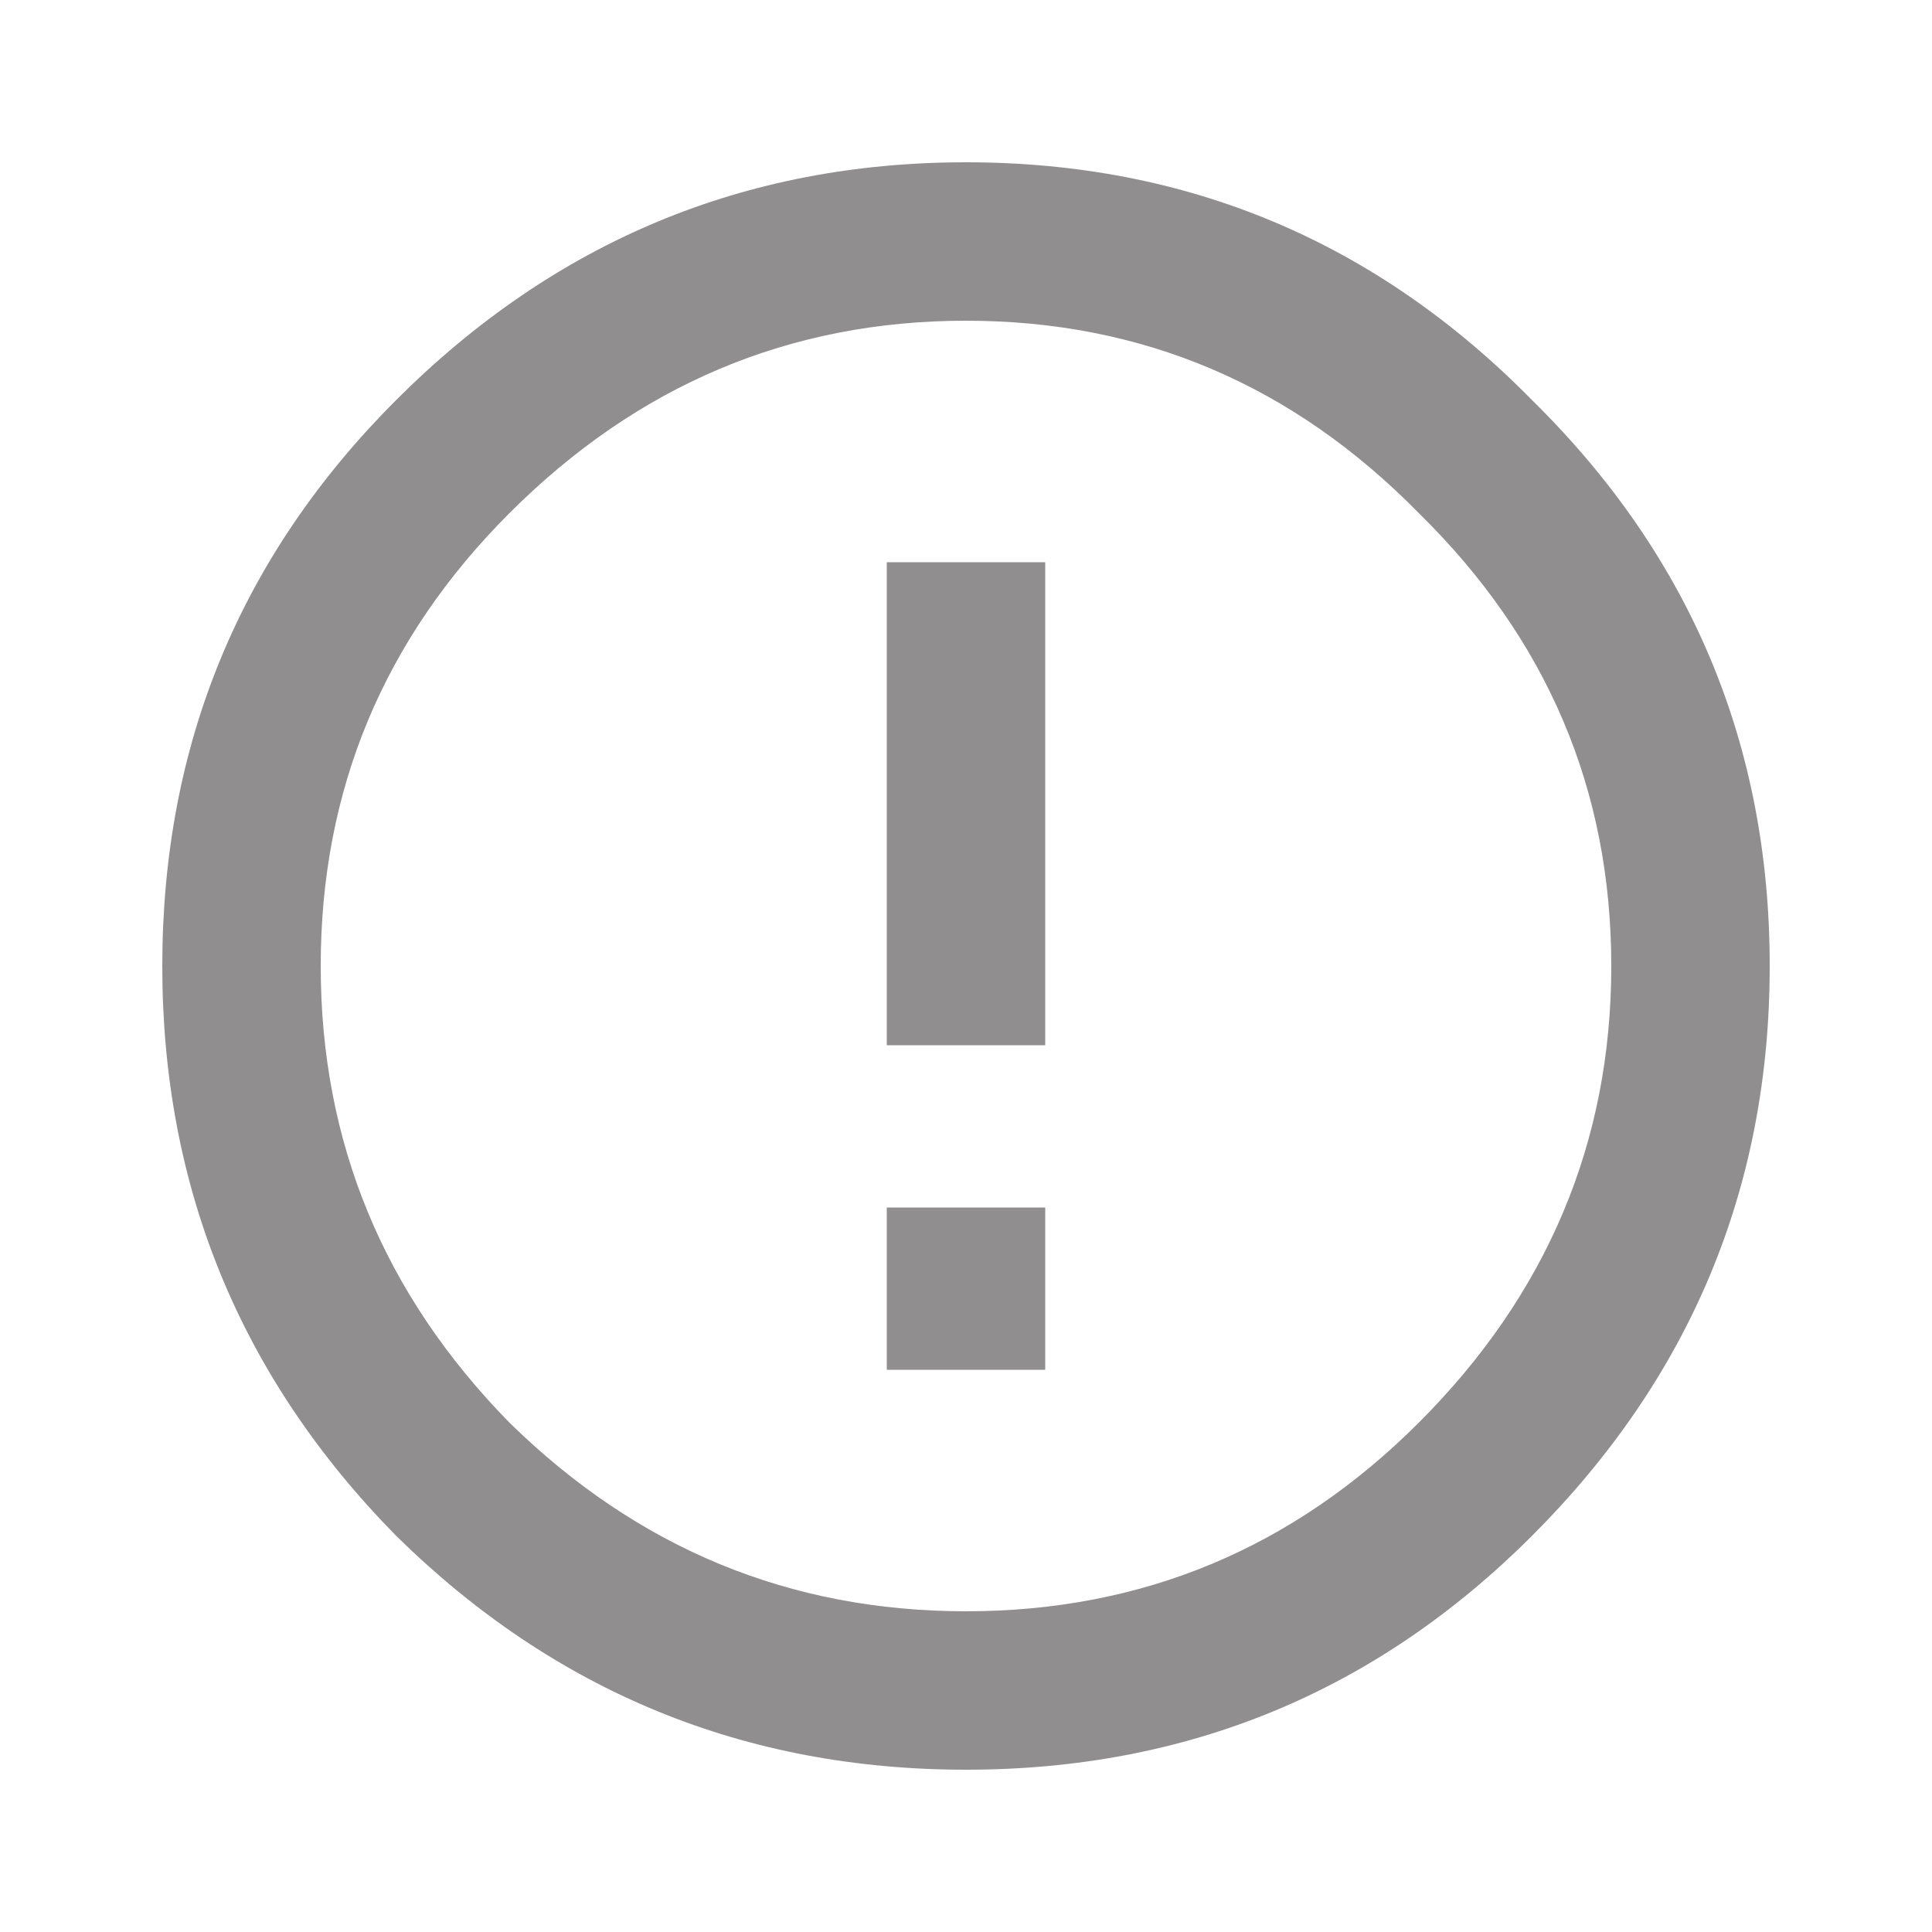 <svg width="18" height="18" viewBox="0 0 18 18" fill="none" xmlns="http://www.w3.org/2000/svg">
<path d="M4.746 13.254C5.941 14.426 7.359 15.012 9 15.012C10.641 15.012 12.047 14.426 13.219 13.254C14.414 12.059 15.012 10.641 15.012 9C15.012 7.359 14.414 5.953 13.219 4.781C12.047 3.586 10.641 2.988 9 2.988C7.359 2.988 5.941 3.586 4.746 4.781C3.574 5.953 2.988 7.359 2.988 9C2.988 10.641 3.574 12.059 4.746 13.254ZM3.691 3.727C5.168 2.25 6.938 1.512 9 1.512C11.062 1.512 12.82 2.25 14.273 3.727C15.75 5.18 16.488 6.938 16.488 9C16.488 11.062 15.75 12.832 14.273 14.309C12.82 15.762 11.062 16.488 9 16.488C6.938 16.488 5.168 15.762 3.691 14.309C2.238 12.832 1.512 11.062 1.512 9C1.512 6.938 2.238 5.18 3.691 3.727ZM8.262 5.238H9.738V9.738H8.262V5.238ZM8.262 11.25H9.738V12.762H8.262V11.25Z" fill="#908E8E"/>
</svg>
